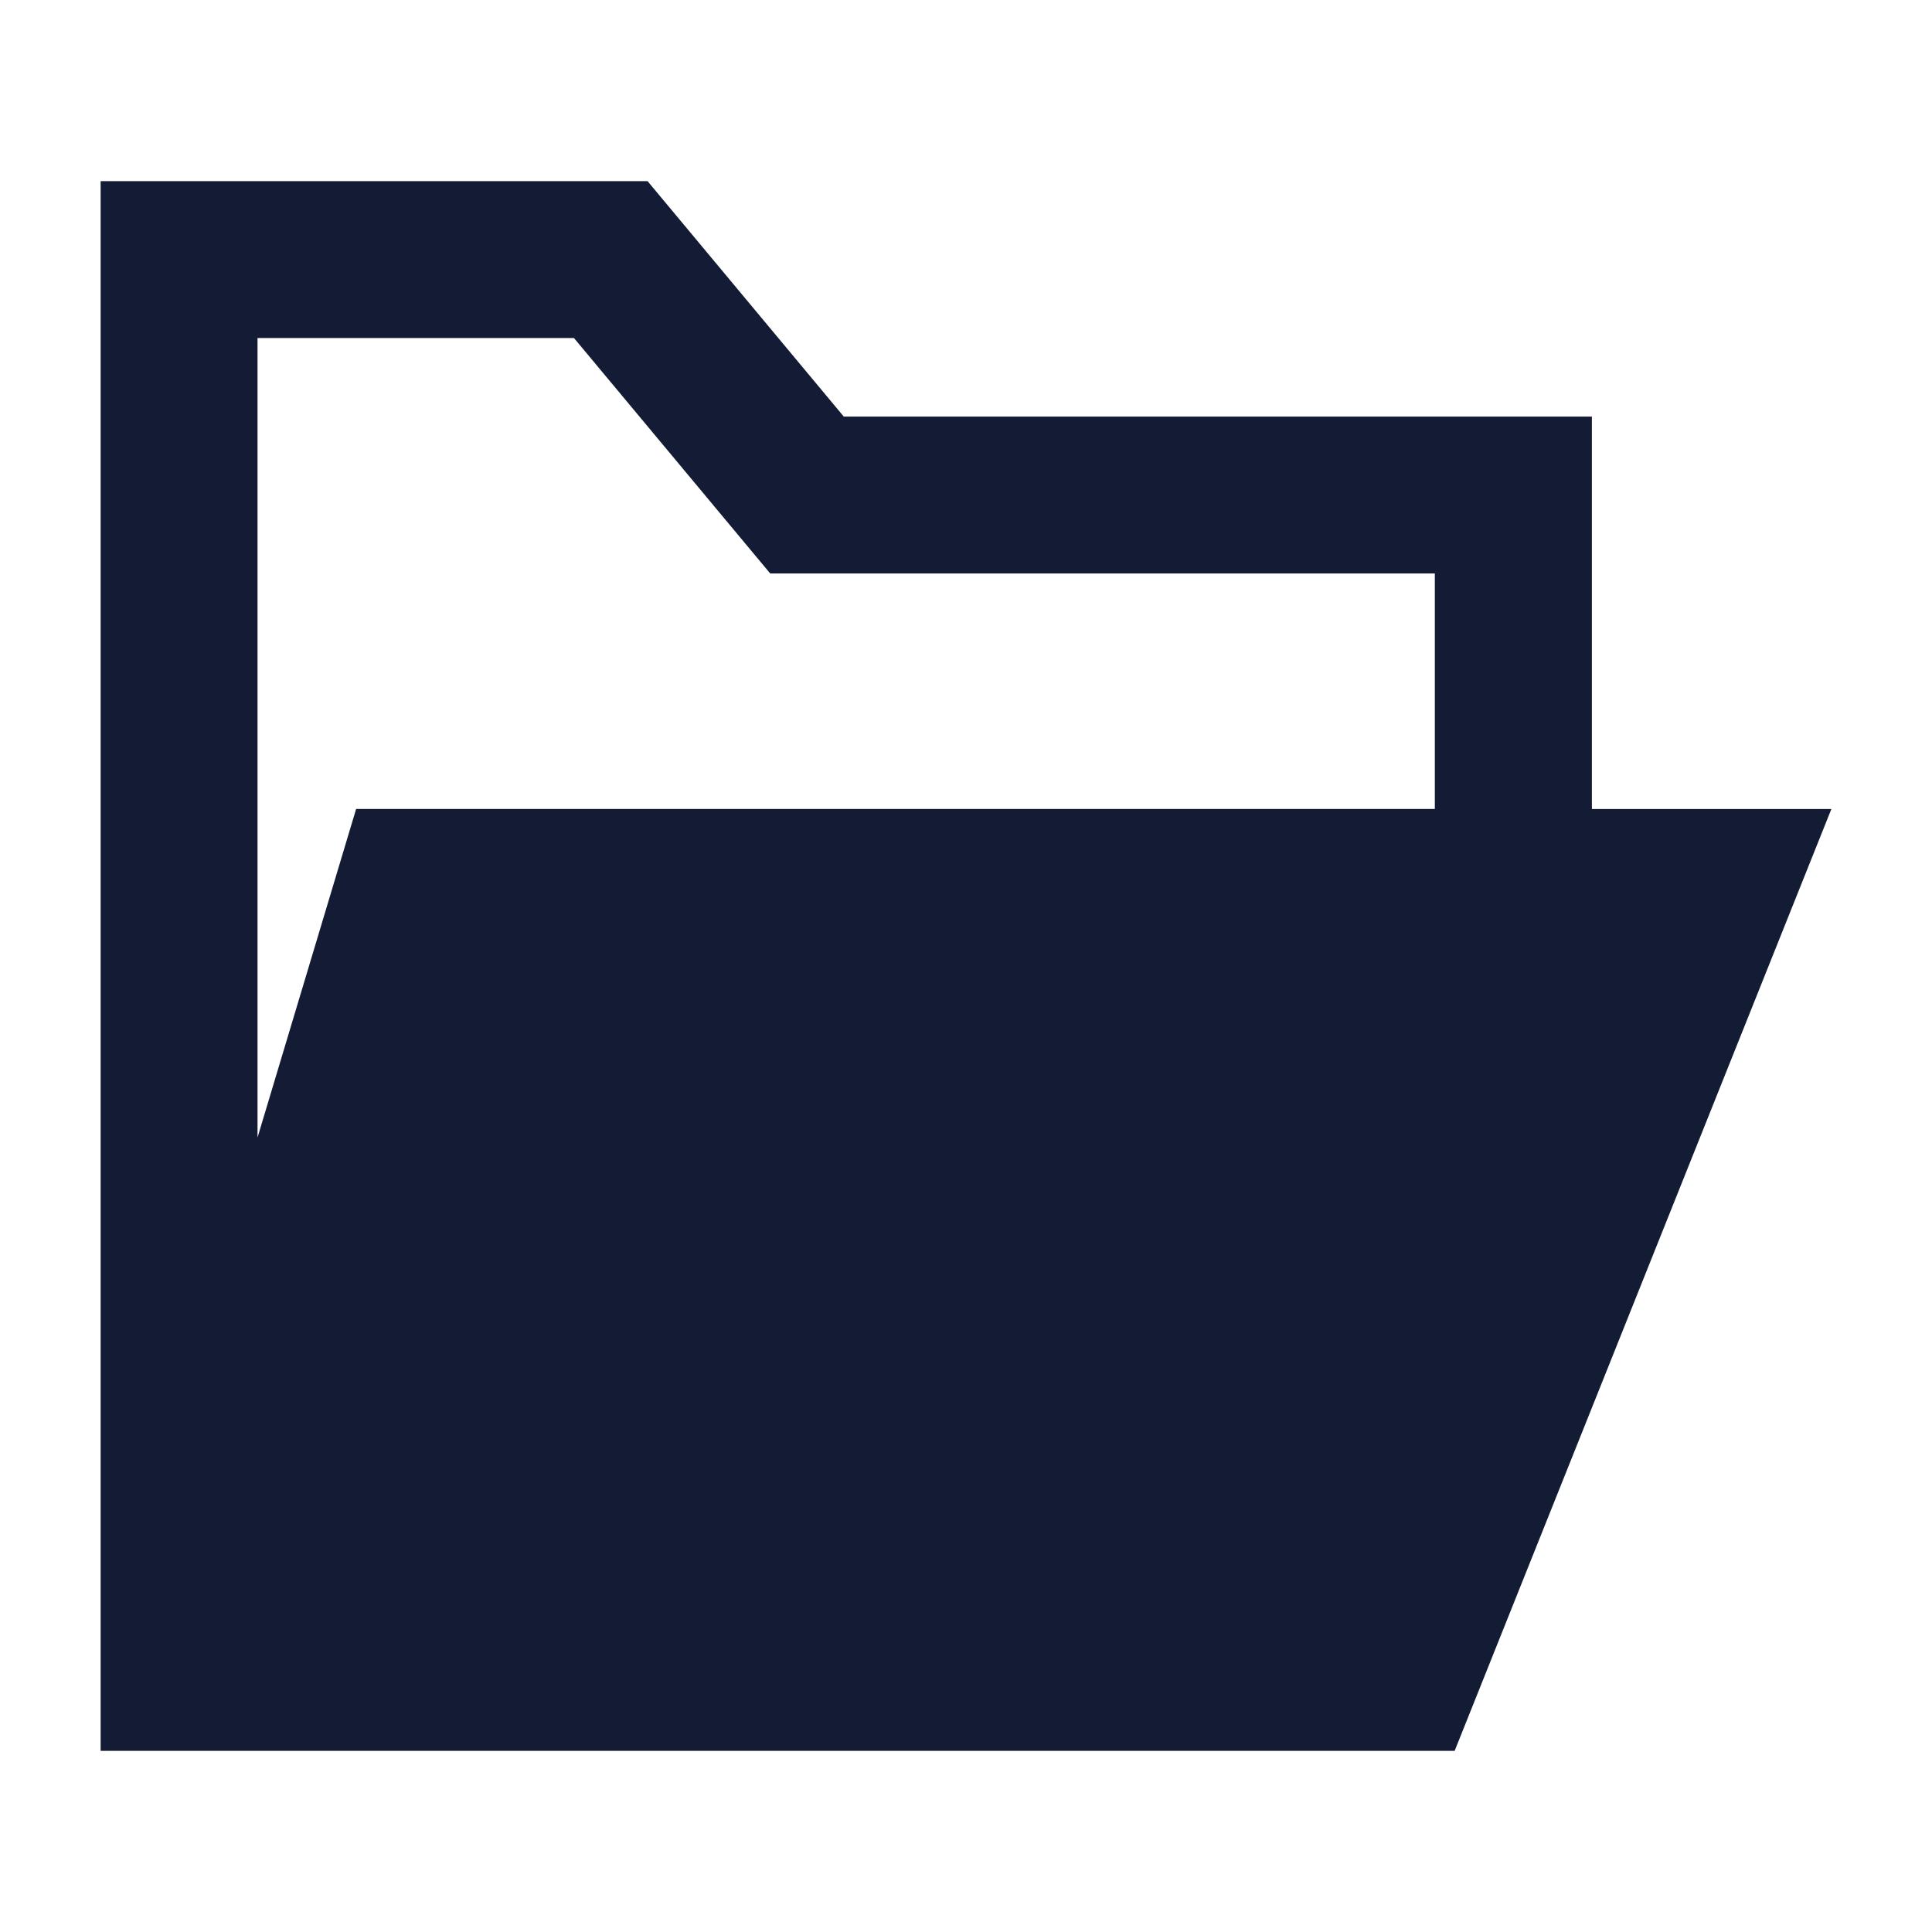 <svg width="24" height="24" viewBox="0 0 24 24" fill="none" xmlns="http://www.w3.org/2000/svg">
<path fill-rule="evenodd" clip-rule="evenodd" d="M8.044 2.25H1.25V21.75H18.07L22.75 10.05H19.775V5.175H10.482L8.044 2.25ZM3.199 4.199V14.131L4.424 10.049H17.824V7.124H9.568L7.13 4.199H3.199Z" fill="#141B34"/>
</svg>
